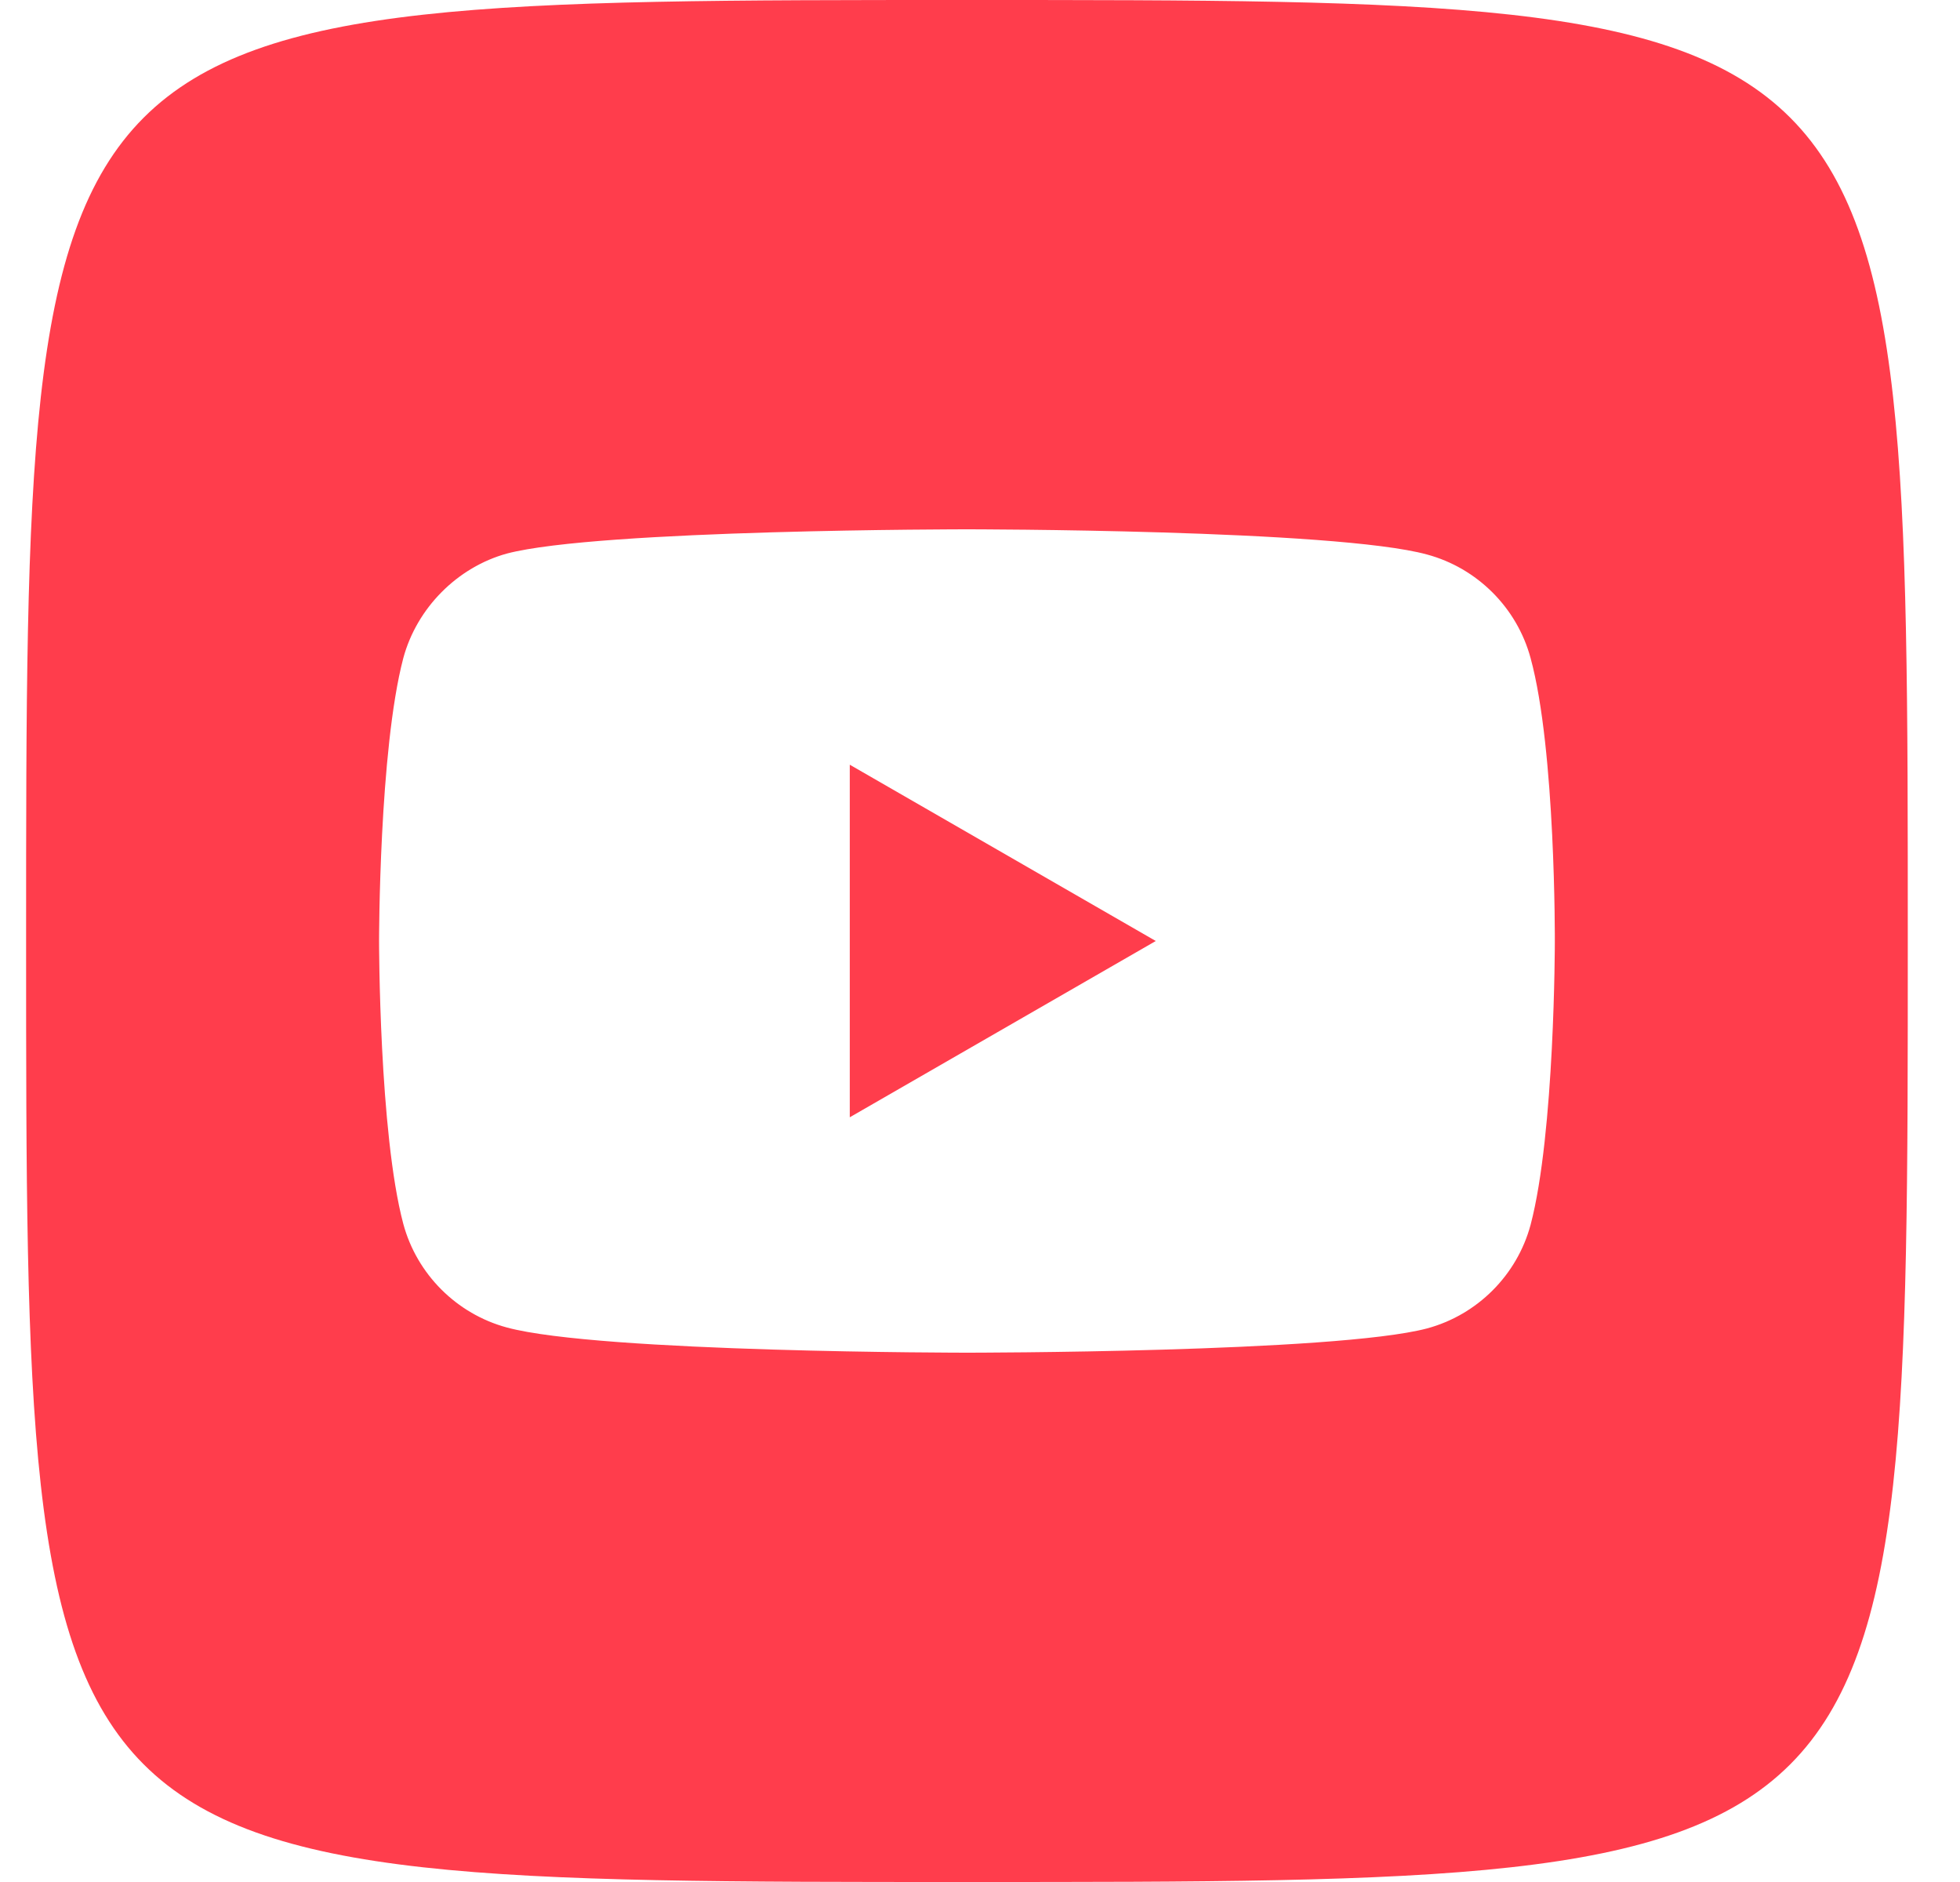 <svg width="25" height="24" viewBox="0 0 25 24" fill="none" xmlns="http://www.w3.org/2000/svg">
<g clip-path="url(#clip0_39:312)">
<path d="M10.839 14.248L14.742 12L10.839 9.752V14.248Z" fill="#FF3D4C"/>
<path d="M12.334 0C0.333 0 0.333 0 0.333 12C0.333 24 0.333 24 12.334 24C24.334 24 24.334 24 24.334 12C24.334 0 24.334 0 12.334 0ZM19.832 12.012C19.832 12.012 19.832 14.446 19.523 15.619C19.35 16.262 18.843 16.768 18.201 16.941C17.028 17.25 12.334 17.25 12.334 17.25C12.334 17.25 7.652 17.25 6.466 16.929C5.824 16.756 5.317 16.249 5.144 15.607C4.835 14.446 4.835 12 4.835 12C4.835 12 4.835 9.567 5.144 8.393C5.317 7.751 5.836 7.232 6.466 7.059C7.639 6.75 12.334 6.75 12.334 6.75C12.334 6.75 17.028 6.75 18.201 7.071C18.843 7.244 19.35 7.751 19.523 8.393C19.844 9.567 19.832 12.012 19.832 12.012Z" fill="#FF3D4C"/>
</g>
<defs>
<clipPath id="clip0_39:312">
<rect x="0.333" width="24" height="24" fill="white"/>
</clipPath>
</defs>
</svg>
